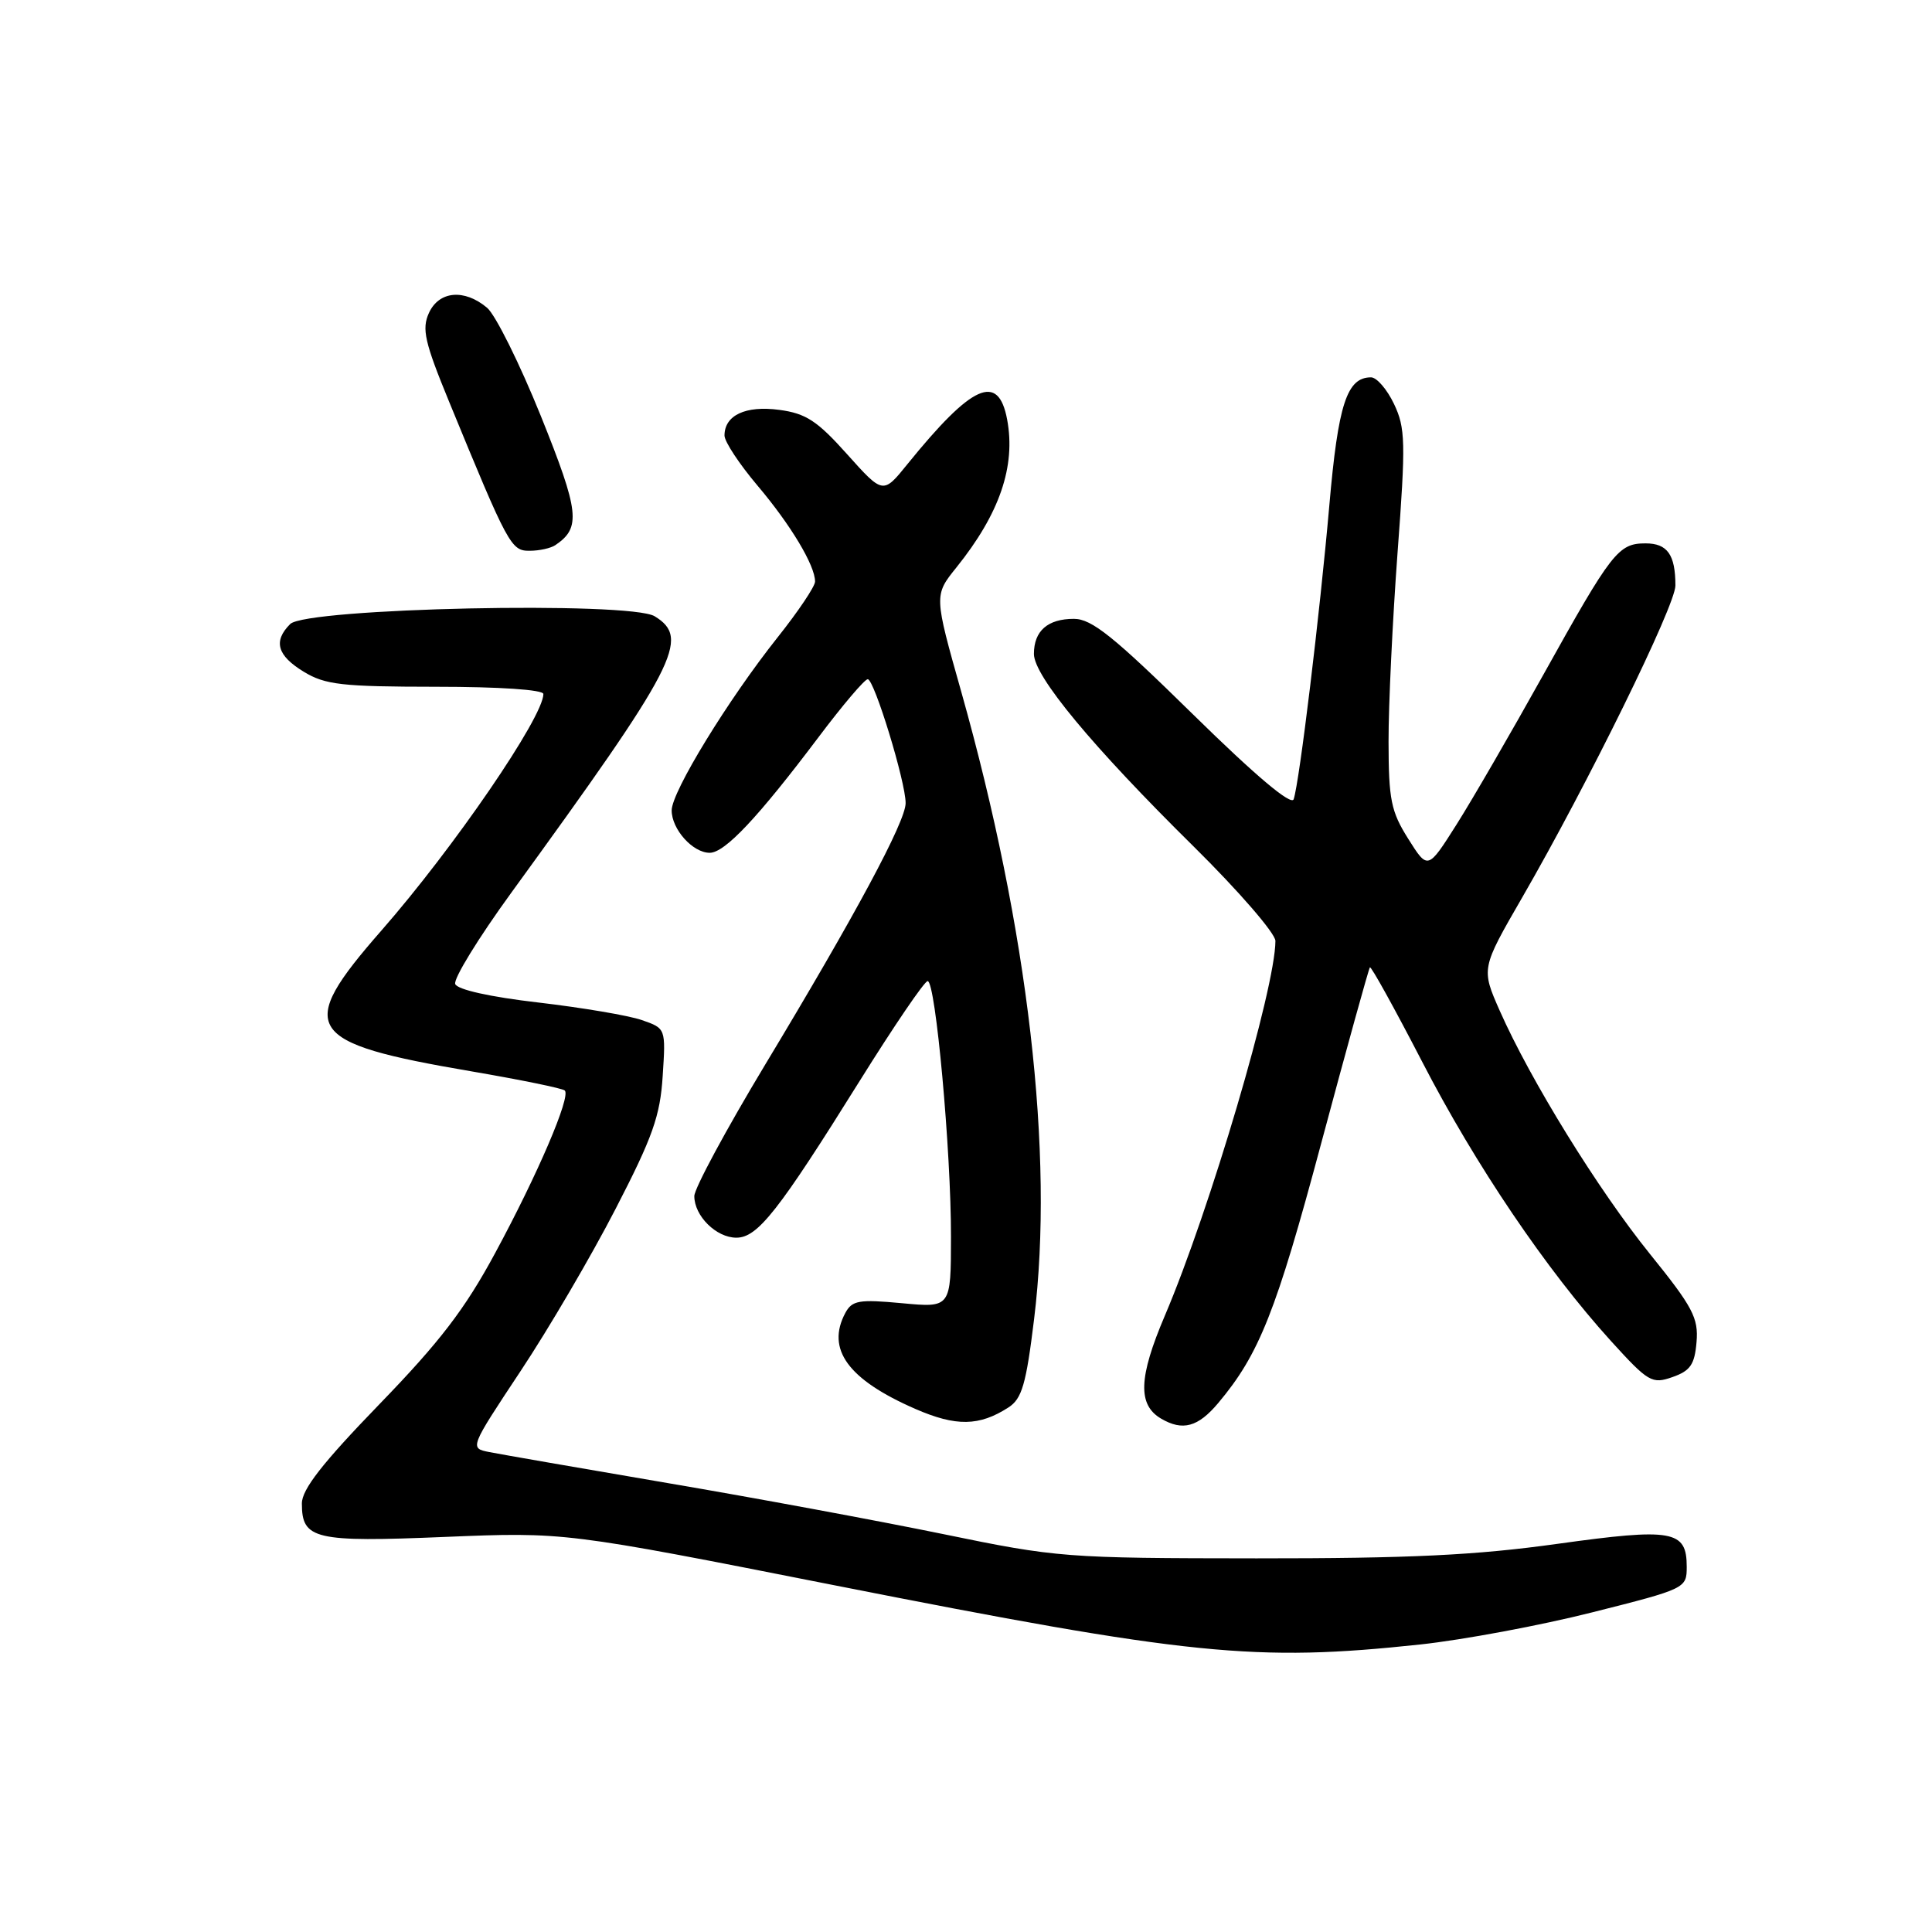 <?xml version="1.0" encoding="UTF-8" standalone="no"?>
<!DOCTYPE svg PUBLIC "-//W3C//DTD SVG 1.1//EN" "http://www.w3.org/Graphics/SVG/1.1/DTD/svg11.dtd" >
<svg xmlns="http://www.w3.org/2000/svg" xmlns:xlink="http://www.w3.org/1999/xlink" version="1.1" viewBox="0 0 256 256">
 <g >
 <path fill="currentColor"
d=" M 188.21 217.90 C 193.87 217.29 204.12 215.38 211.00 213.64 C 223.38 210.52 223.50 210.46 223.50 207.60 C 223.50 202.77 221.65 202.44 206.35 204.57 C 195.54 206.08 186.79 206.50 166.50 206.49 C 141.20 206.47 140.08 206.39 125.00 203.28 C 116.47 201.53 100.05 198.48 88.50 196.52 C 76.95 194.55 66.31 192.70 64.85 192.41 C 62.21 191.89 62.21 191.89 68.97 181.69 C 72.69 176.09 78.36 166.41 81.57 160.18 C 86.48 150.68 87.48 147.86 87.81 142.57 C 88.22 136.27 88.22 136.27 85.06 135.17 C 83.32 134.56 77.15 133.52 71.35 132.84 C 64.94 132.10 60.60 131.13 60.32 130.39 C 60.06 129.71 63.39 124.29 67.72 118.33 C 89.74 88.02 91.52 84.59 86.75 81.66 C 83.47 79.65 40.58 80.56 38.45 82.69 C 36.18 84.96 36.72 86.86 40.25 89.01 C 43.09 90.74 45.31 90.99 57.75 91.00 C 66.14 91.00 72.00 91.39 72.00 91.96 C 72.00 95.01 60.13 112.35 50.53 123.31 C 39.12 136.35 40.28 138.17 62.41 141.95 C 68.95 143.07 74.55 144.21 74.84 144.50 C 75.65 145.32 71.27 155.56 65.63 166.00 C 61.61 173.46 58.30 177.78 50.25 186.09 C 42.72 193.87 40.00 197.35 40.00 199.22 C 40.00 203.98 41.67 204.37 58.96 203.65 C 74.85 203.00 74.85 203.00 110.43 210.03 C 157.76 219.38 166.33 220.24 188.21 217.90 Z  M 133.63 186.49 C 135.41 185.34 135.97 183.42 137.02 174.81 C 139.71 152.92 136.25 123.17 127.38 91.69 C 123.76 78.88 123.76 78.88 126.73 75.19 C 132.46 68.06 134.61 61.78 133.45 55.58 C 132.28 49.35 128.82 50.91 120.24 61.50 C 117.01 65.50 117.01 65.50 112.25 60.19 C 108.29 55.76 106.79 54.78 103.26 54.31 C 98.80 53.71 96.00 55.02 96.00 57.71 C 96.00 58.52 97.97 61.50 100.37 64.34 C 104.77 69.54 108.00 74.92 108.00 77.06 C 108.00 77.70 105.77 81.02 103.04 84.45 C 96.49 92.69 89.00 104.91 89.00 107.38 C 89.00 109.88 91.79 113.00 94.04 113.00 C 96.05 113.00 100.44 108.33 108.49 97.64 C 111.65 93.44 114.57 90.00 114.98 90.00 C 115.84 90.00 120.01 103.62 120.00 106.42 C 120.00 108.86 113.33 121.27 101.39 141.07 C 96.23 149.64 92.00 157.48 92.00 158.49 C 92.00 161.12 94.91 164.00 97.57 164.00 C 100.39 164.00 103.14 160.50 113.90 143.25 C 118.45 135.96 122.50 130.00 122.92 130.00 C 123.97 130.00 126.03 152.55 126.01 163.89 C 126.00 173.29 126.00 173.29 119.51 172.68 C 113.81 172.15 112.91 172.31 112.01 173.97 C 109.44 178.78 112.37 182.80 121.29 186.69 C 126.68 189.04 129.76 188.99 133.63 186.49 Z  M 161.42 185.91 C 166.85 179.45 169.09 173.82 175.07 151.48 C 178.46 138.84 181.36 128.36 181.52 128.18 C 181.68 128.00 184.79 133.63 188.44 140.68 C 195.51 154.38 204.92 168.28 213.46 177.69 C 218.42 183.15 218.90 183.42 221.61 182.47 C 223.98 181.64 224.55 180.81 224.80 177.83 C 225.07 174.64 224.31 173.19 218.62 166.15 C 211.73 157.61 202.80 143.14 198.72 133.92 C 196.26 128.34 196.26 128.34 201.70 118.92 C 210.38 103.89 222.00 80.24 222.00 77.59 C 222.00 73.50 220.94 72.00 218.05 72.00 C 214.43 72.00 213.58 73.10 204.52 89.37 C 200.27 97.00 195.09 105.95 193.00 109.25 C 189.19 115.27 189.19 115.27 186.60 111.15 C 184.32 107.54 184.00 105.97 183.99 98.27 C 183.98 93.45 184.52 82.20 185.18 73.27 C 186.28 58.57 186.23 56.71 184.71 53.52 C 183.79 51.59 182.42 50.00 181.67 50.00 C 178.47 50.00 177.31 53.54 176.14 67.00 C 174.88 81.38 172.19 103.58 171.42 105.90 C 171.12 106.80 166.39 102.82 158.07 94.65 C 147.56 84.33 144.66 82.00 142.30 82.00 C 138.82 82.00 137.00 83.60 137.00 86.65 C 137.00 89.59 144.74 98.92 158.18 112.18 C 164.13 118.06 169.00 123.68 169.00 124.68 C 168.99 130.93 160.31 160.35 154.35 174.33 C 150.86 182.52 150.73 186.15 153.86 187.98 C 156.71 189.65 158.75 189.09 161.42 185.91 Z  M 73.59 72.23 C 77.01 69.92 76.78 67.84 71.66 55.11 C 68.86 48.18 65.66 41.73 64.54 40.78 C 61.52 38.24 58.16 38.55 56.83 41.48 C 55.87 43.59 56.27 45.35 59.51 53.23 C 67.36 72.34 67.72 73.00 70.19 72.98 C 71.46 72.98 72.99 72.64 73.59 72.23 Z "/>
</g>
</svg>